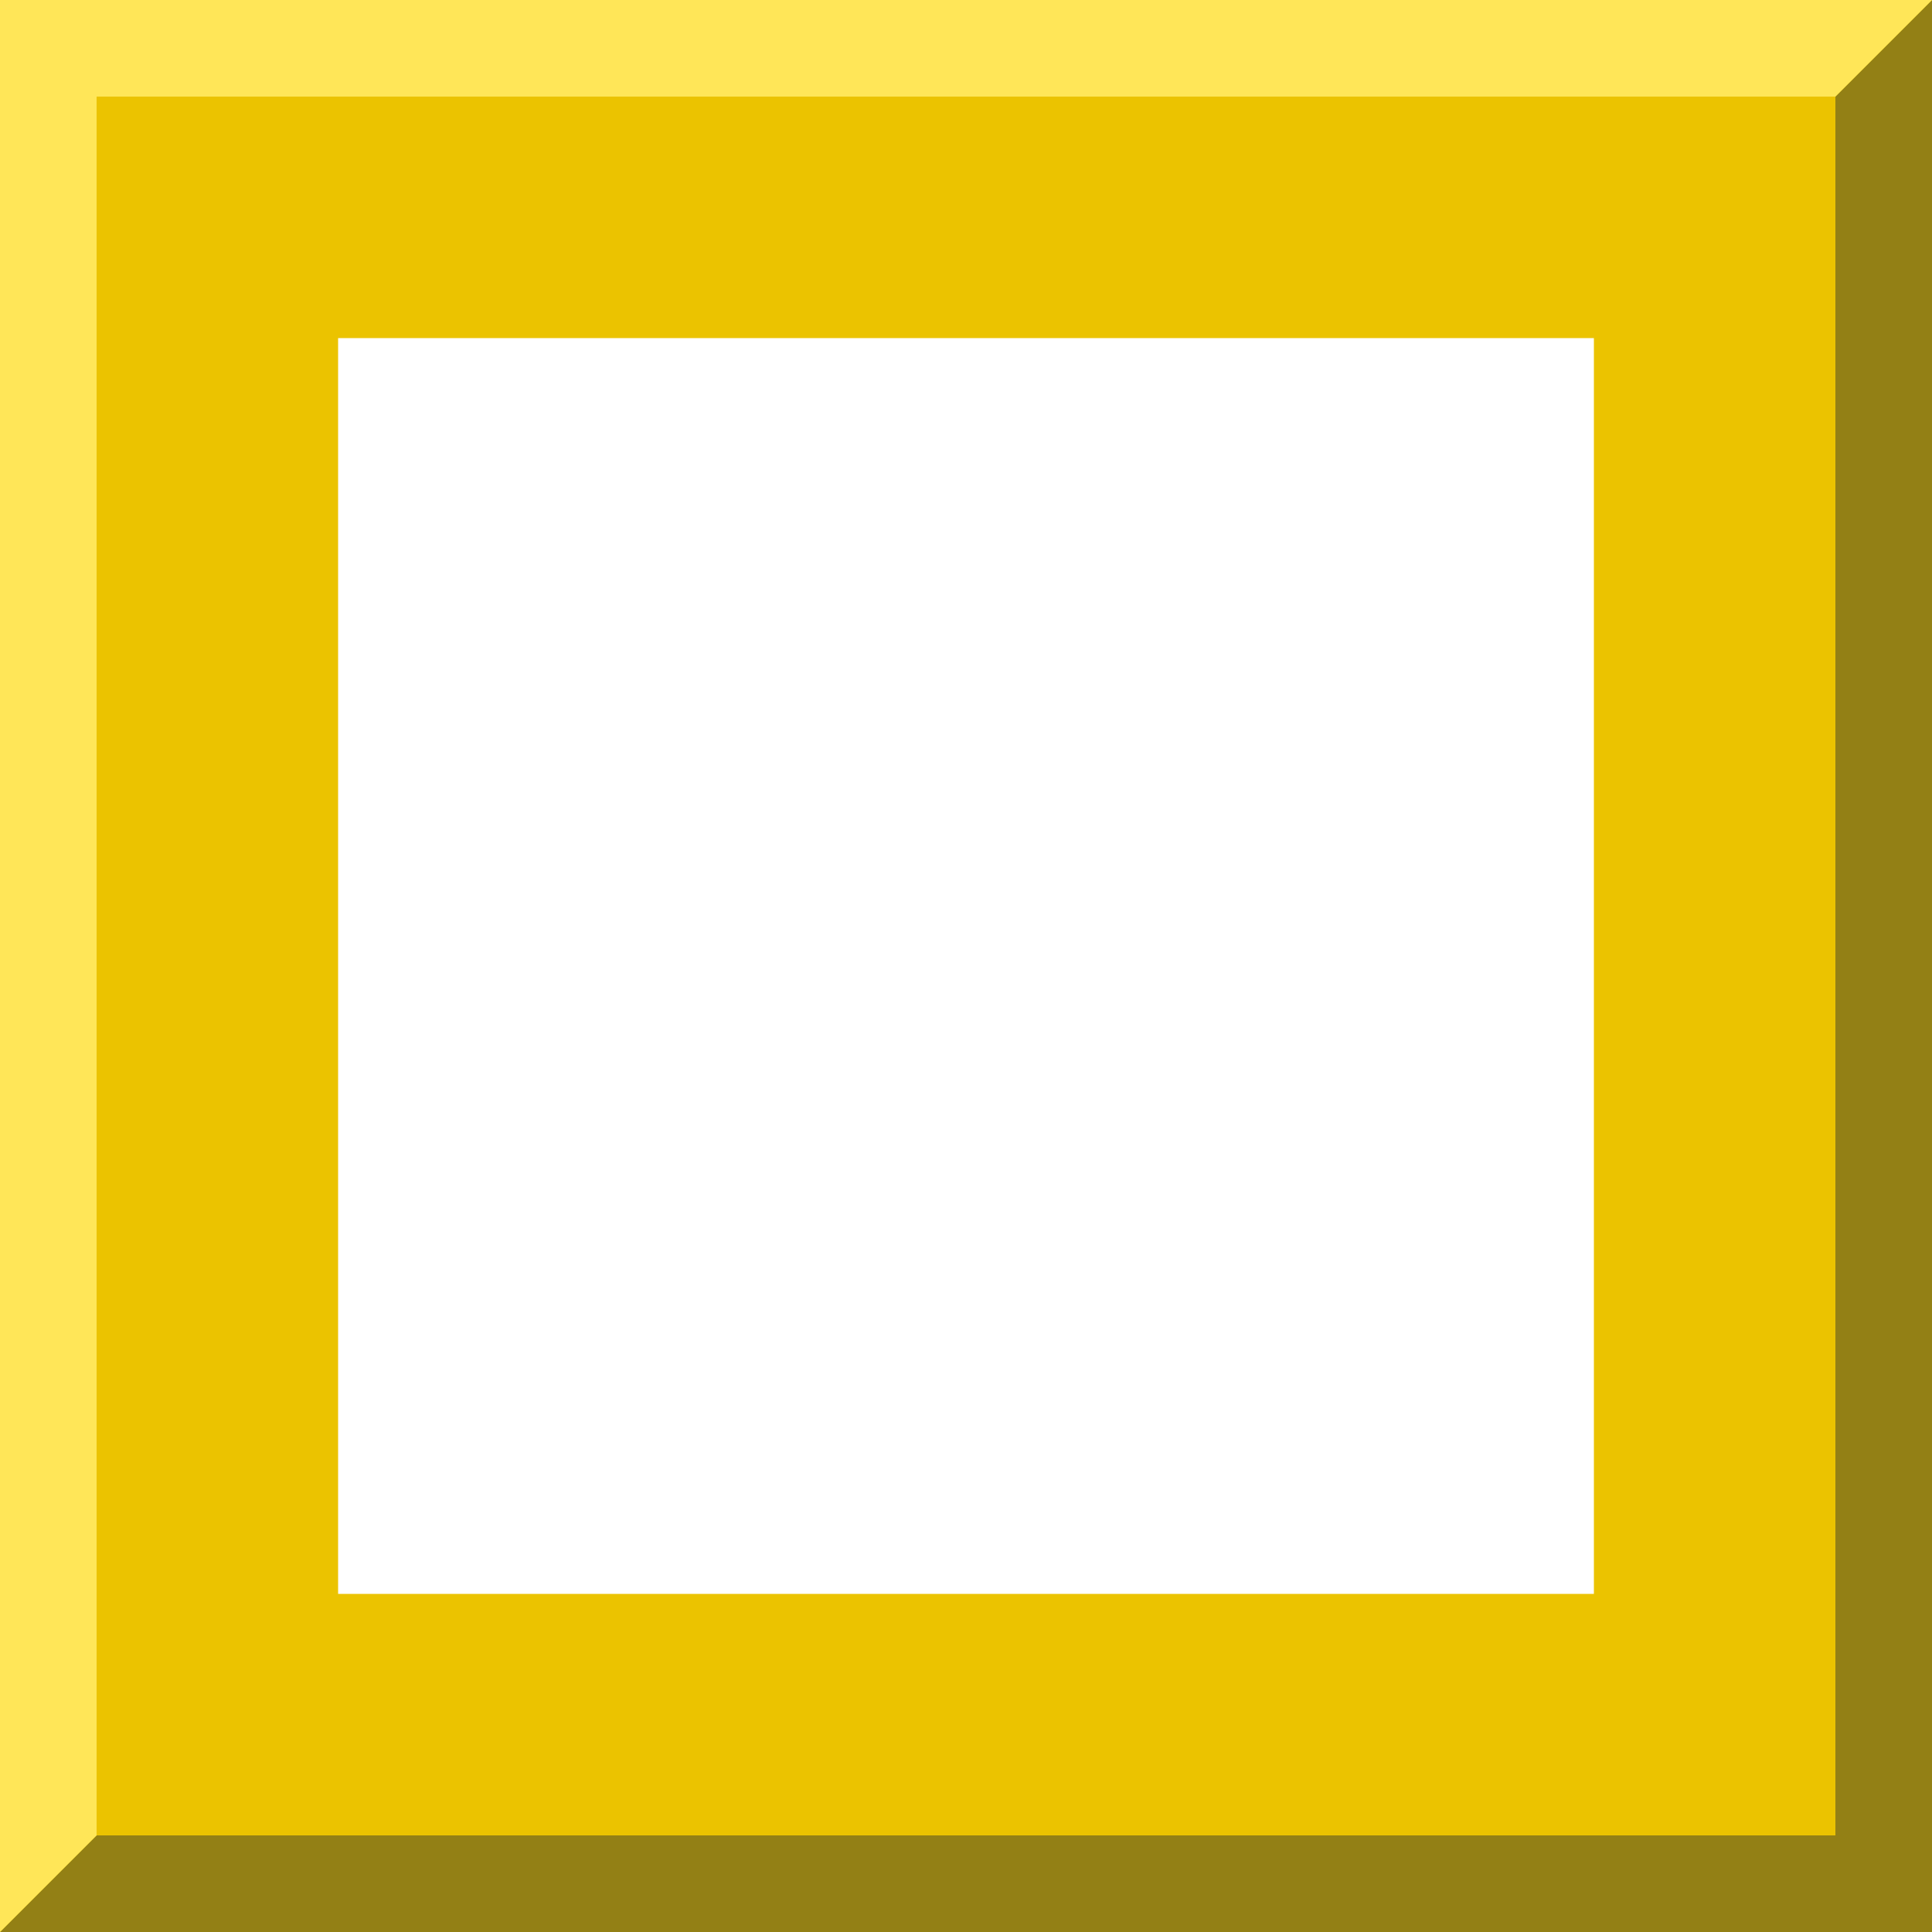 <?xml version="1.0" encoding="UTF-8" standalone="no"?>
<svg xmlns:rdf="http://www.w3.org/1999/02/22-rdf-syntax-ns#" xmlns="http://www.w3.org/2000/svg" height="20" width="20" version="1.1" xmlns:cc="http://creativecommons.org/ns#" xmlns:dc="http://purl.org/dc/elements/1.1/">
<path fill="#ebc300" d="m0 0v20h20v-20l-20-6.2e-7zm3.5 3.5h13v13h-13v-13z"/>
<path fill="#938015" d="m0 20h20v-20l-1 1v18h-18z"/>
<path d="m0 20 1-1v-18h18l1-1h-20z" fill="#ffe658"/>
</svg>
